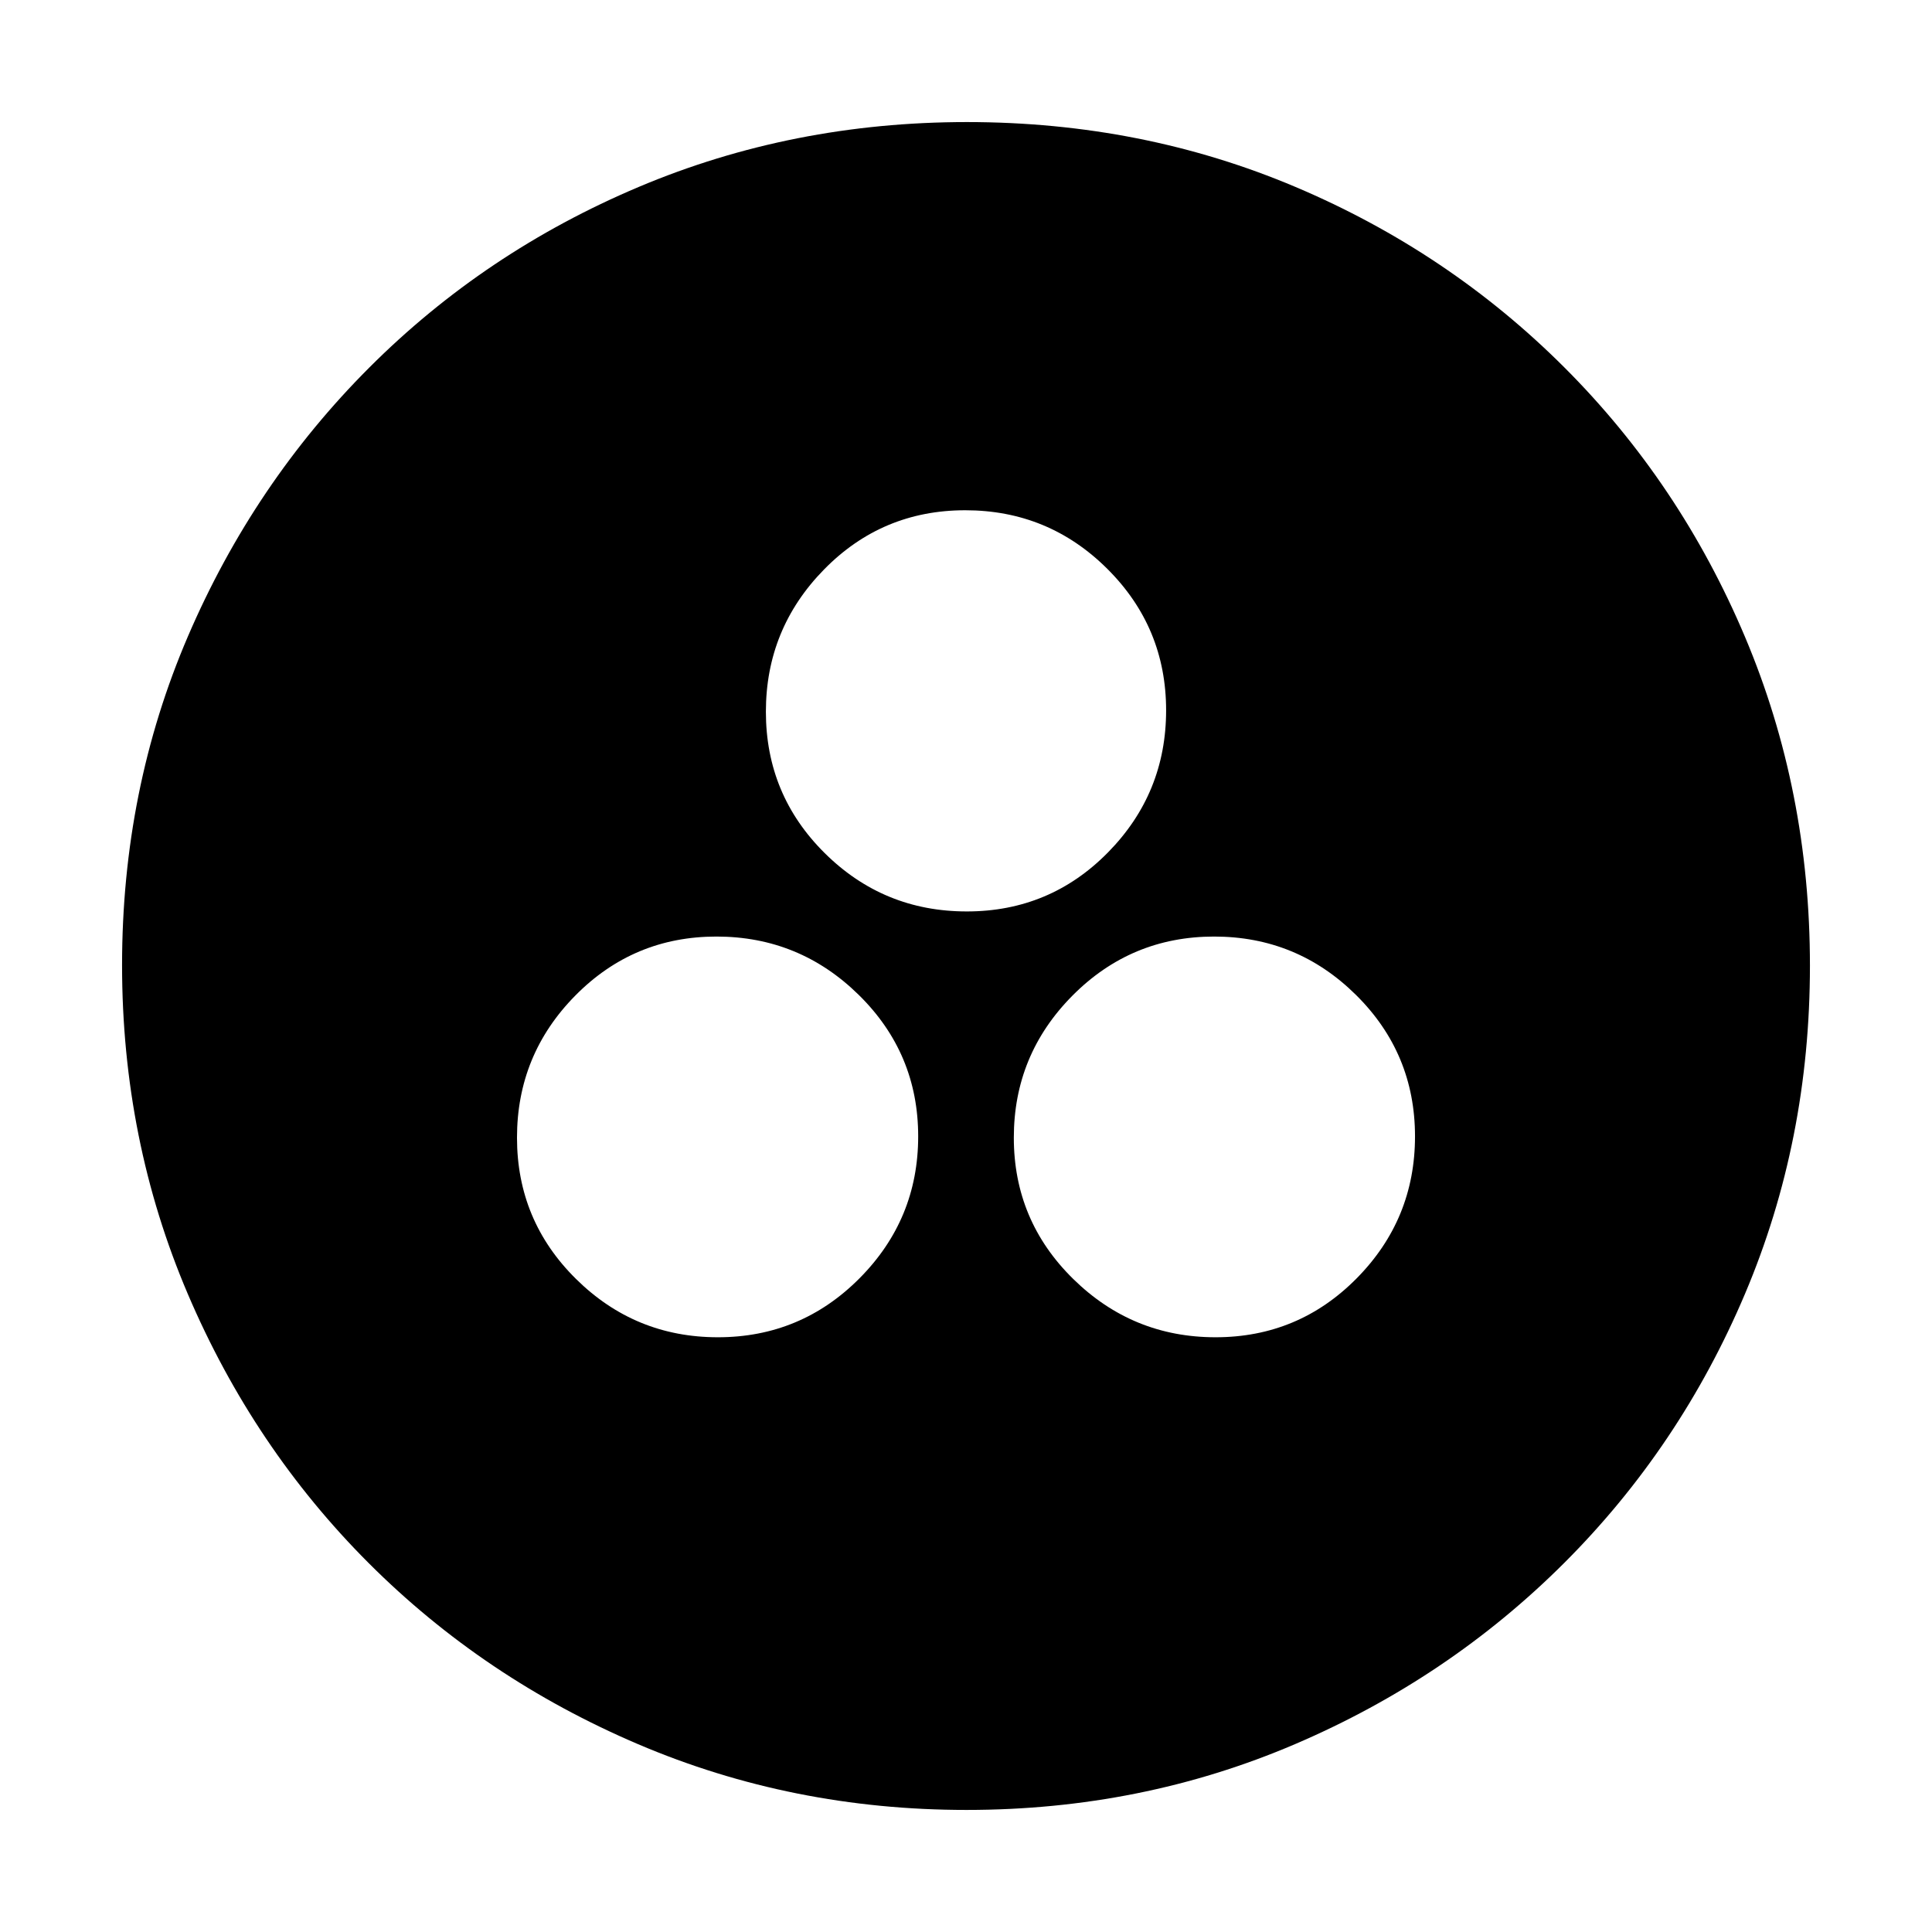 <svg xmlns="http://www.w3.org/2000/svg" height="20" viewBox="0 -960 960 960" width="20"><path d="M356.701-295.522q41.271 0 70.404-29.319 29.134-29.319 29.134-70.491 0-41.27-29.506-70.284-29.506-29.014-70.727-29.014-41.222 0-70.168 29.354-28.947 29.355-28.947 70.576 0 41.222 29.319 70.2 29.32 28.978 70.491 28.978Zm247.293 0q41.222 0 70.168-29.319 28.947-29.319 28.947-70.491 0-41.27-29.32-70.284-29.319-29.014-70.49-29.014-41.271 0-70.404 29.354-29.134 29.355-29.134 70.576 0 41.222 29.506 70.2t70.727 28.978ZM480.375-507.109q41.342 0 70.201-29.355 28.859-29.354 28.859-70.576 0-41.221-29.234-70.319-29.234-29.098-70.576-29.098-41.342 0-70.201 29.471-28.859 29.47-28.859 70.642 0 41.27 29.234 70.253 29.234 28.982 70.576 28.982Zm-.099 446.457q-86.633 0-163.188-32.66-76.554-32.659-133.835-89.941-57.282-57.281-89.941-133.794-32.66-76.512-32.66-163.411 0-87.156 32.719-163.316 32.718-76.16 90.139-133.601 57.421-57.442 133.793-89.708 76.372-32.265 163.155-32.265 87.146 0 163.308 32.261 76.163 32.262 133.611 89.71 57.448 57.448 89.71 133.862 32.261 76.413 32.261 163.323 0 86.909-32.265 163.085-32.266 76.176-89.708 133.597-57.441 57.421-133.826 90.14-76.384 32.718-163.273 32.718Z"/></svg>